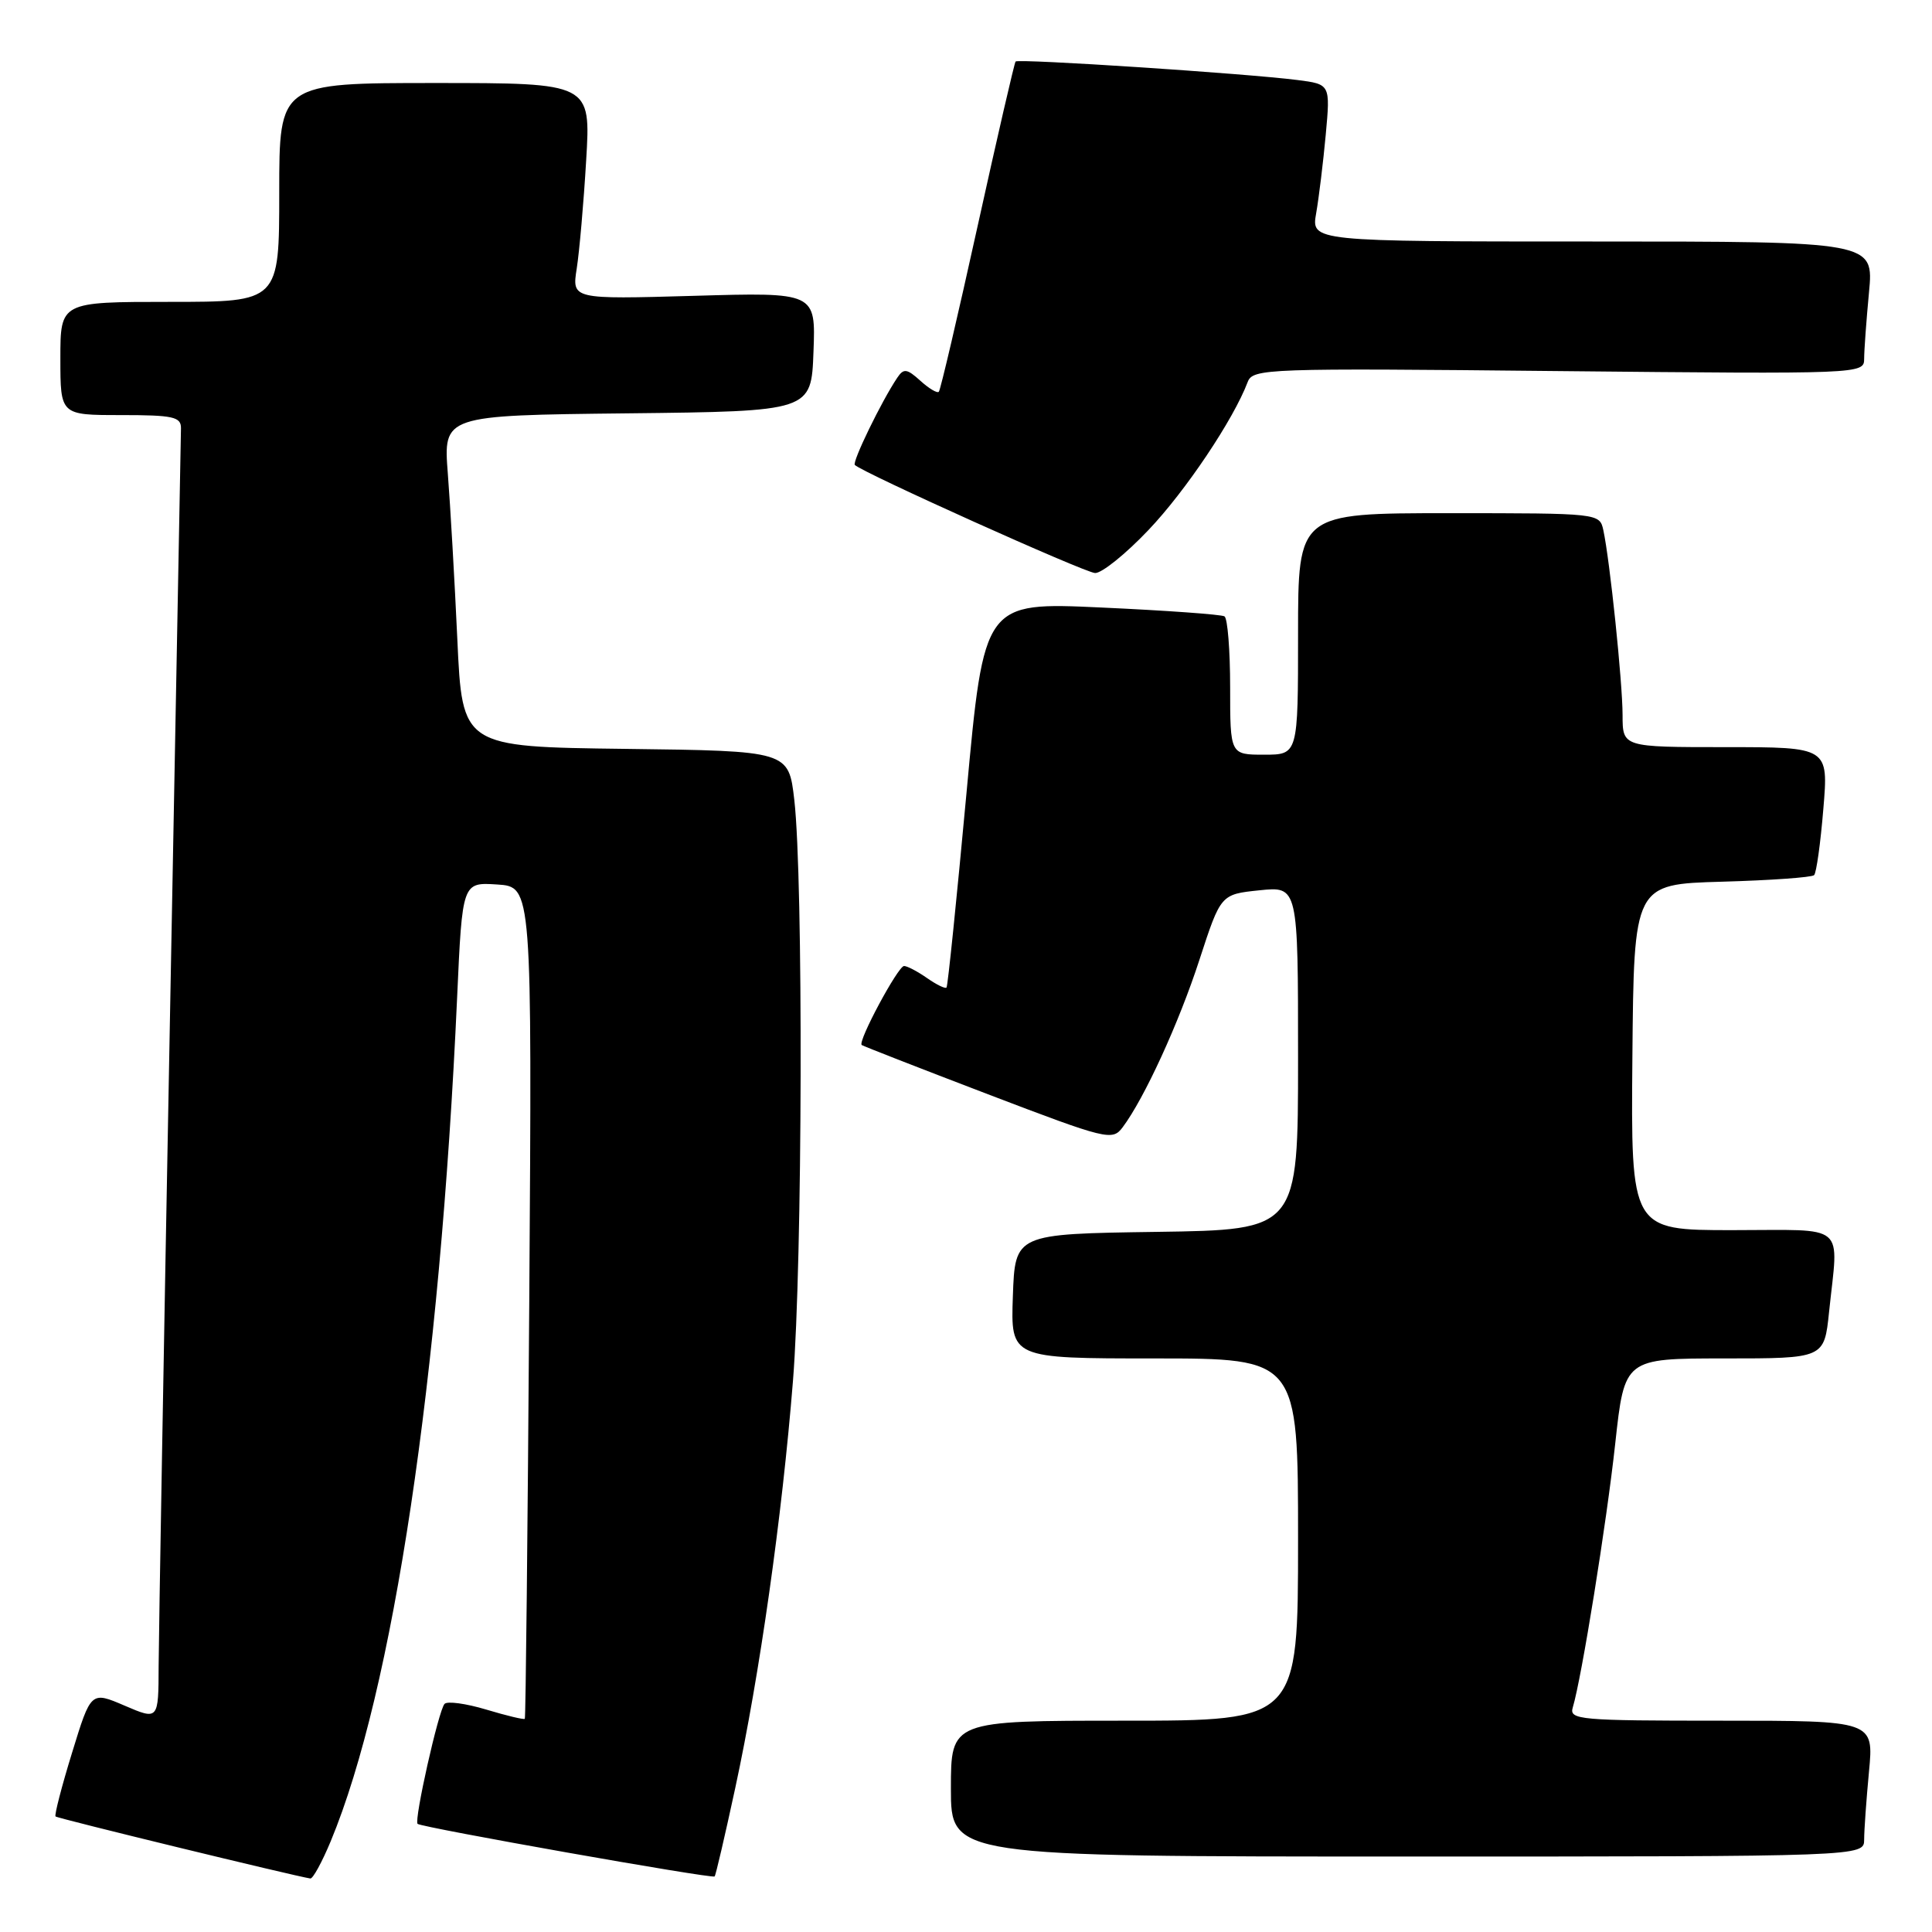<?xml version="1.0" encoding="UTF-8" standalone="no"?>
<!DOCTYPE svg PUBLIC "-//W3C//DTD SVG 1.1//EN" "http://www.w3.org/Graphics/SVG/1.1/DTD/svg11.dtd" >
<svg xmlns="http://www.w3.org/2000/svg" xmlns:xlink="http://www.w3.org/1999/xlink" version="1.1" viewBox="0 0 256 256">
 <g >
 <path fill="currentColor"
d=" M 43.82 243.98 C 52.09 224.07 58.29 182.69 60.57 132.20 C 61.26 116.90 61.26 116.90 65.88 117.20 C 70.50 117.50 70.50 117.50 70.13 172.50 C 69.92 202.75 69.66 227.61 69.54 227.75 C 69.43 227.89 67.13 227.34 64.44 226.53 C 61.74 225.72 59.25 225.38 58.90 225.78 C 58.10 226.67 54.85 241.18 55.33 241.67 C 55.81 242.14 94.36 248.97 94.69 248.64 C 94.84 248.50 96.06 243.23 97.42 236.94 C 100.66 221.92 103.63 200.98 105.07 183.00 C 106.34 167.24 106.45 116.49 105.25 106.00 C 104.50 99.50 104.50 99.50 82.88 99.23 C 61.25 98.96 61.25 98.96 60.60 84.73 C 60.24 76.90 59.67 67.02 59.34 62.77 C 58.74 55.04 58.74 55.04 83.12 54.77 C 107.50 54.50 107.50 54.50 107.79 46.62 C 108.09 38.73 108.09 38.73 91.94 39.20 C 75.78 39.66 75.78 39.66 76.42 35.58 C 76.77 33.34 77.34 26.89 77.67 21.25 C 78.29 11.00 78.29 11.00 57.64 11.00 C 37.00 11.00 37.00 11.00 37.00 25.50 C 37.00 40.00 37.00 40.00 22.50 40.00 C 8.00 40.00 8.00 40.00 8.00 47.50 C 8.00 55.00 8.00 55.00 16.00 55.00 C 22.96 55.00 24.00 55.23 23.98 56.75 C 23.96 57.71 23.30 93.38 22.50 136.00 C 21.70 178.62 21.04 216.75 21.02 220.71 C 21.00 227.93 21.00 227.93 16.52 226.01 C 12.05 224.09 12.05 224.09 9.55 232.24 C 8.17 236.71 7.19 240.52 7.36 240.69 C 7.61 240.95 38.99 248.58 41.12 248.91 C 41.46 248.96 42.67 246.74 43.82 243.98 Z  M 247.01 243.75 C 247.01 242.51 247.30 238.46 247.65 234.75 C 248.29 228.00 248.29 228.00 228.08 228.00 C 209.29 228.00 207.90 227.88 208.40 226.25 C 209.57 222.38 212.88 201.83 214.03 191.25 C 215.26 180.00 215.26 180.00 228.49 180.00 C 241.72 180.00 241.72 180.00 242.36 173.85 C 243.61 161.86 244.95 163.00 229.55 163.00 C 216.10 163.00 216.10 163.00 216.30 140.08 C 216.50 117.16 216.50 117.16 228.17 116.83 C 234.59 116.65 240.08 116.26 240.38 115.96 C 240.68 115.66 241.23 111.72 241.60 107.21 C 242.29 99.00 242.29 99.00 228.64 99.00 C 215.00 99.00 215.00 99.00 215.00 94.75 C 214.99 90.38 213.32 74.27 212.45 70.25 C 211.96 68.01 211.89 68.00 191.98 68.00 C 172.00 68.00 172.00 68.00 172.00 84.00 C 172.00 100.00 172.00 100.00 167.50 100.00 C 163.00 100.00 163.00 100.00 163.00 91.06 C 163.00 86.14 162.66 81.92 162.25 81.67 C 161.84 81.42 154.50 80.89 145.95 80.50 C 130.39 79.78 130.39 79.78 128.06 105.14 C 126.77 119.09 125.59 130.66 125.42 130.85 C 125.26 131.05 124.10 130.48 122.84 129.60 C 121.58 128.72 120.21 128.00 119.79 128.00 C 119.00 128.00 113.63 138.00 114.18 138.47 C 114.36 138.61 121.89 141.55 130.92 145.00 C 146.69 151.02 147.39 151.19 148.75 149.38 C 151.62 145.56 156.21 135.56 158.94 127.15 C 161.76 118.50 161.76 118.50 166.88 117.97 C 172.00 117.44 172.00 117.44 172.00 140.20 C 172.00 162.96 172.00 162.96 153.25 163.23 C 134.50 163.50 134.50 163.50 134.21 171.75 C 133.92 180.00 133.92 180.00 152.96 180.00 C 172.00 180.00 172.00 180.00 172.00 204.00 C 172.00 228.00 172.00 228.00 149.00 228.00 C 126.00 228.00 126.00 228.00 126.00 237.00 C 126.00 246.00 126.00 246.00 186.50 246.00 C 247.00 246.00 247.00 246.00 247.01 243.75 Z  M 152.16 70.25 C 157.09 65.08 163.45 55.58 165.32 50.63 C 166.00 48.83 167.67 48.77 206.52 49.17 C 246.71 49.57 247.00 49.56 247.01 47.54 C 247.01 46.42 247.30 42.46 247.65 38.75 C 248.29 32.00 248.29 32.00 211.01 32.00 C 173.74 32.00 173.74 32.00 174.40 28.25 C 174.76 26.19 175.33 21.50 175.67 17.83 C 176.28 11.16 176.28 11.16 171.89 10.60 C 165.16 9.74 134.91 7.75 134.57 8.15 C 134.41 8.34 132.14 18.17 129.53 30.00 C 126.92 41.83 124.62 51.68 124.40 51.91 C 124.19 52.14 123.08 51.48 121.95 50.45 C 120.17 48.84 119.74 48.79 118.90 50.04 C 116.80 53.16 112.89 61.22 113.27 61.61 C 114.31 62.64 143.68 75.86 145.10 75.93 C 145.98 75.97 149.16 73.41 152.16 70.25 Z "/>
</g>
</svg>